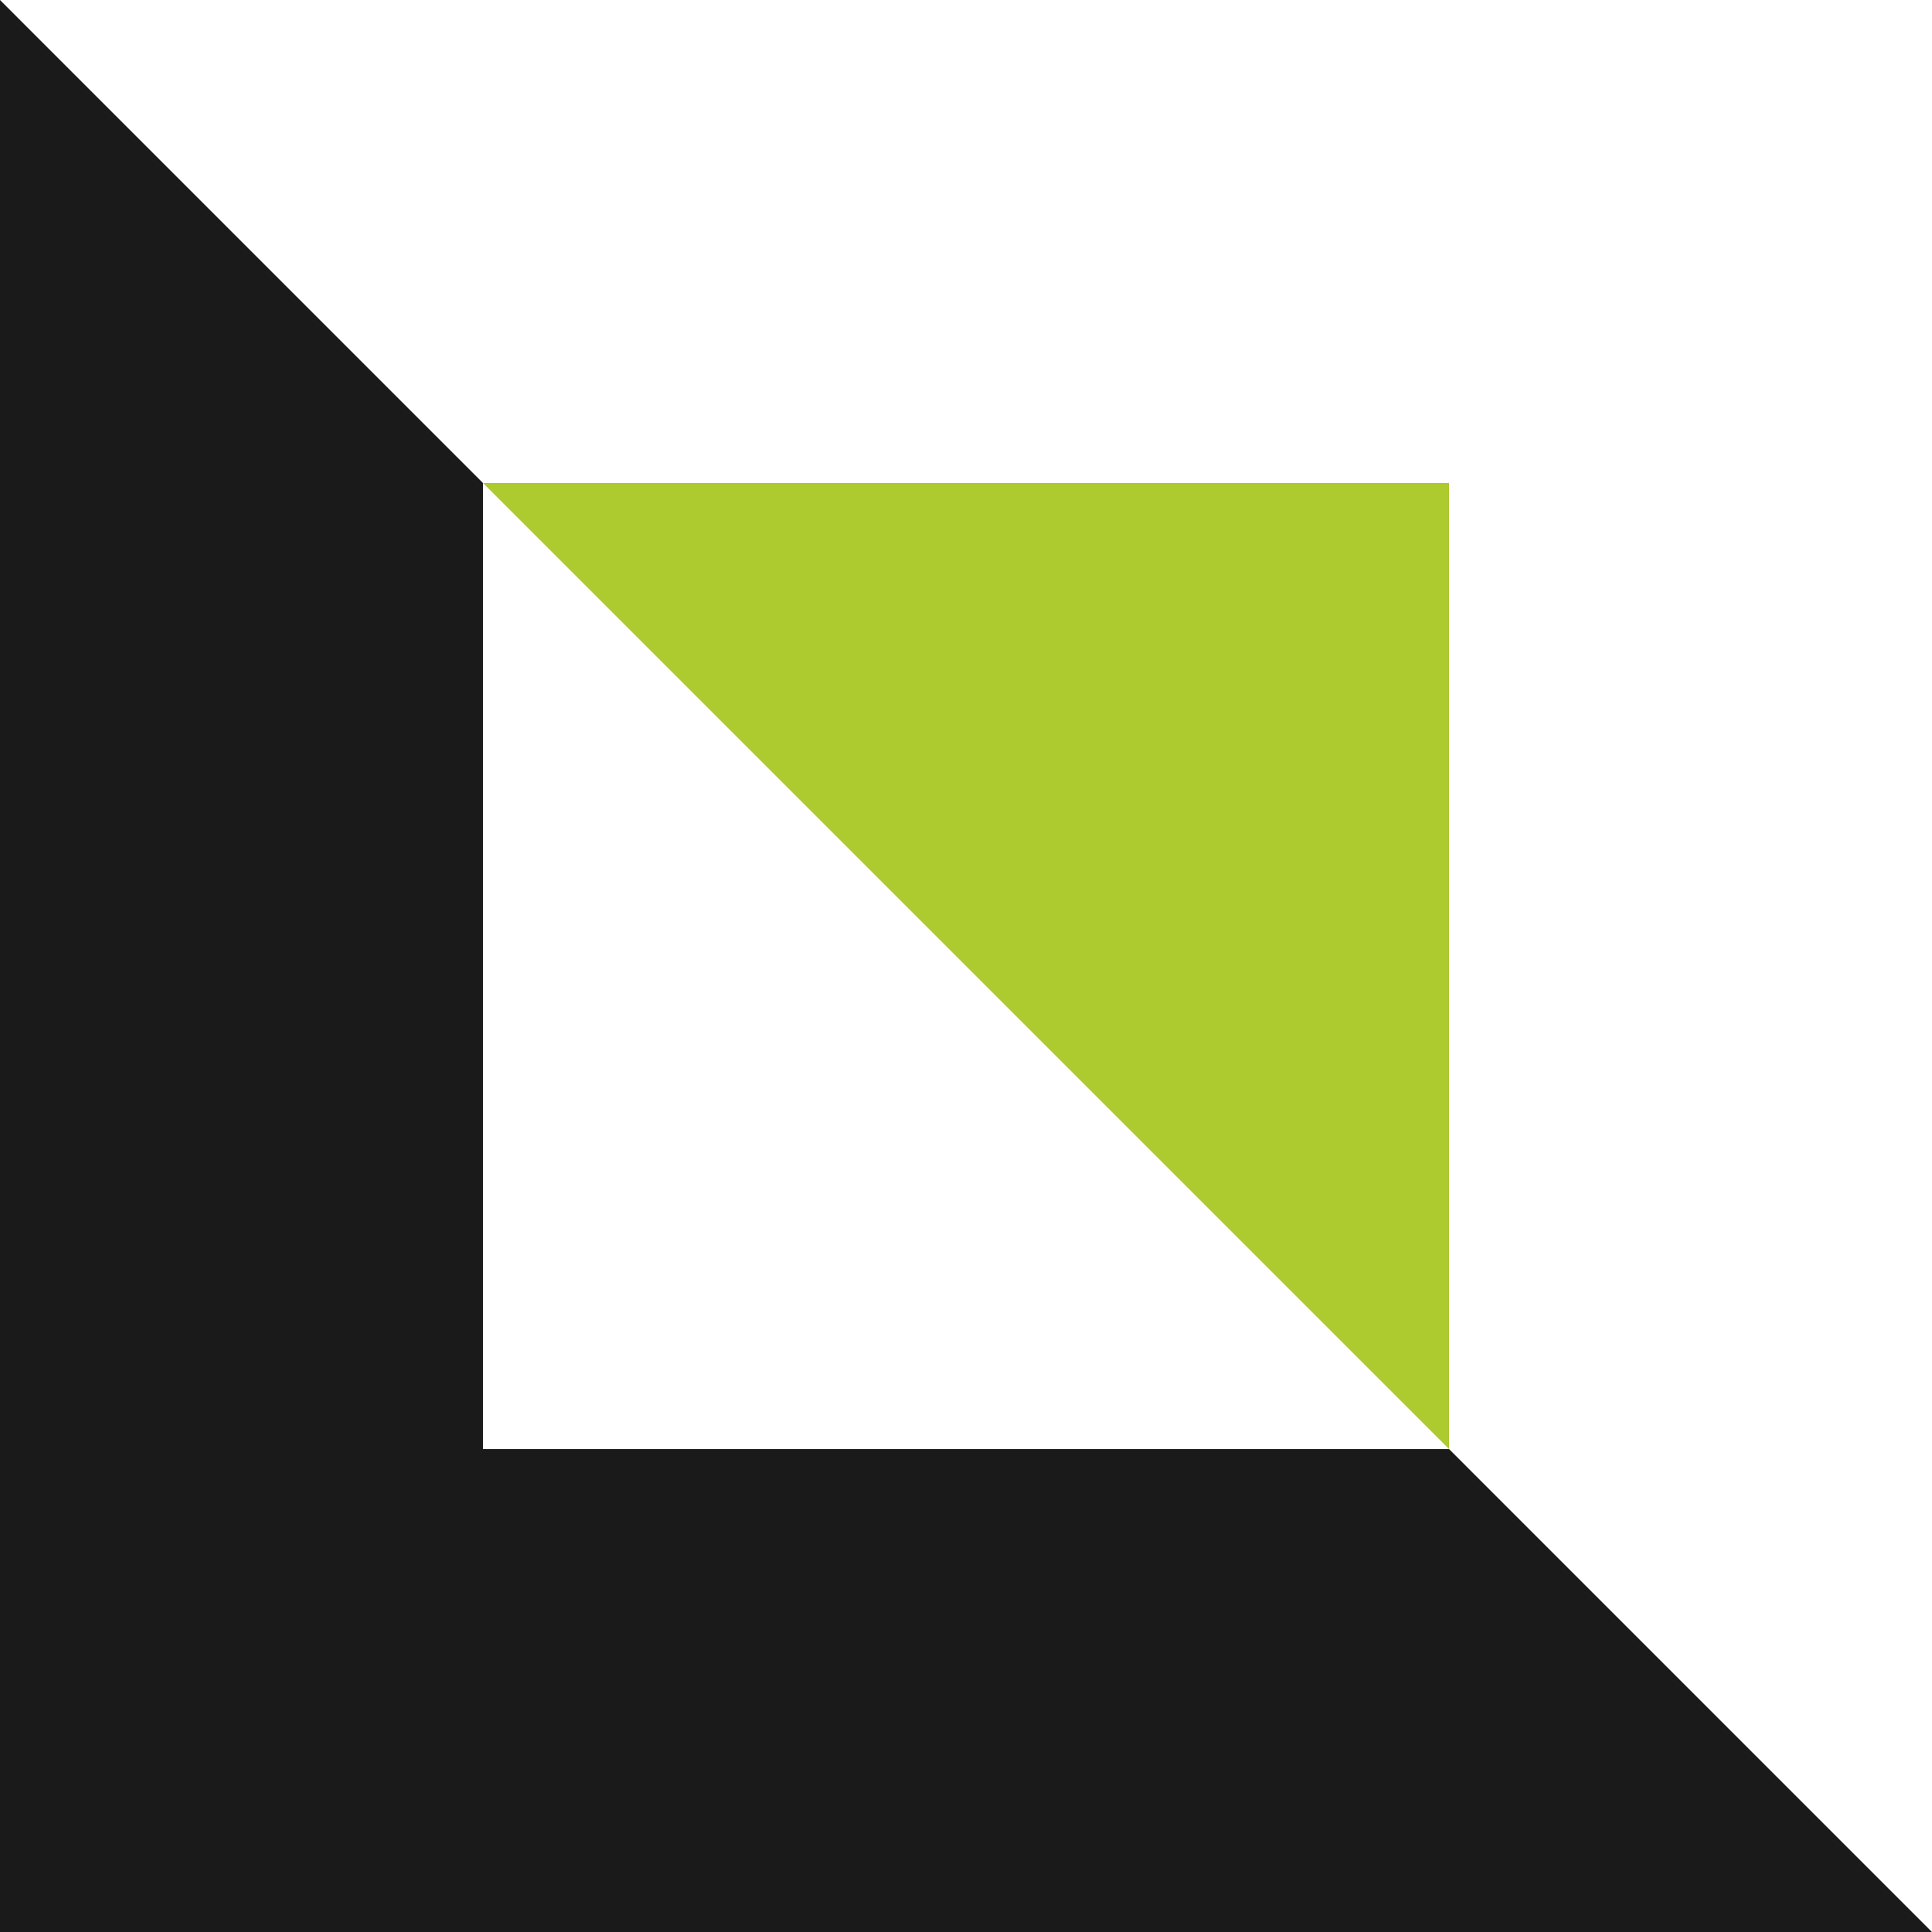<svg xmlns="http://www.w3.org/2000/svg" width="136" height="136" viewBox="0 0 136 136" fill="none"><path d="M33.998 34.001L0 0V136.003H136L102.002 102.002H33.998V34.001Z" fill="#1A1A1A"></path><path d="M102 101.998V33.996H33.996L102 101.998Z" fill="#ADCA2F"></path></svg>